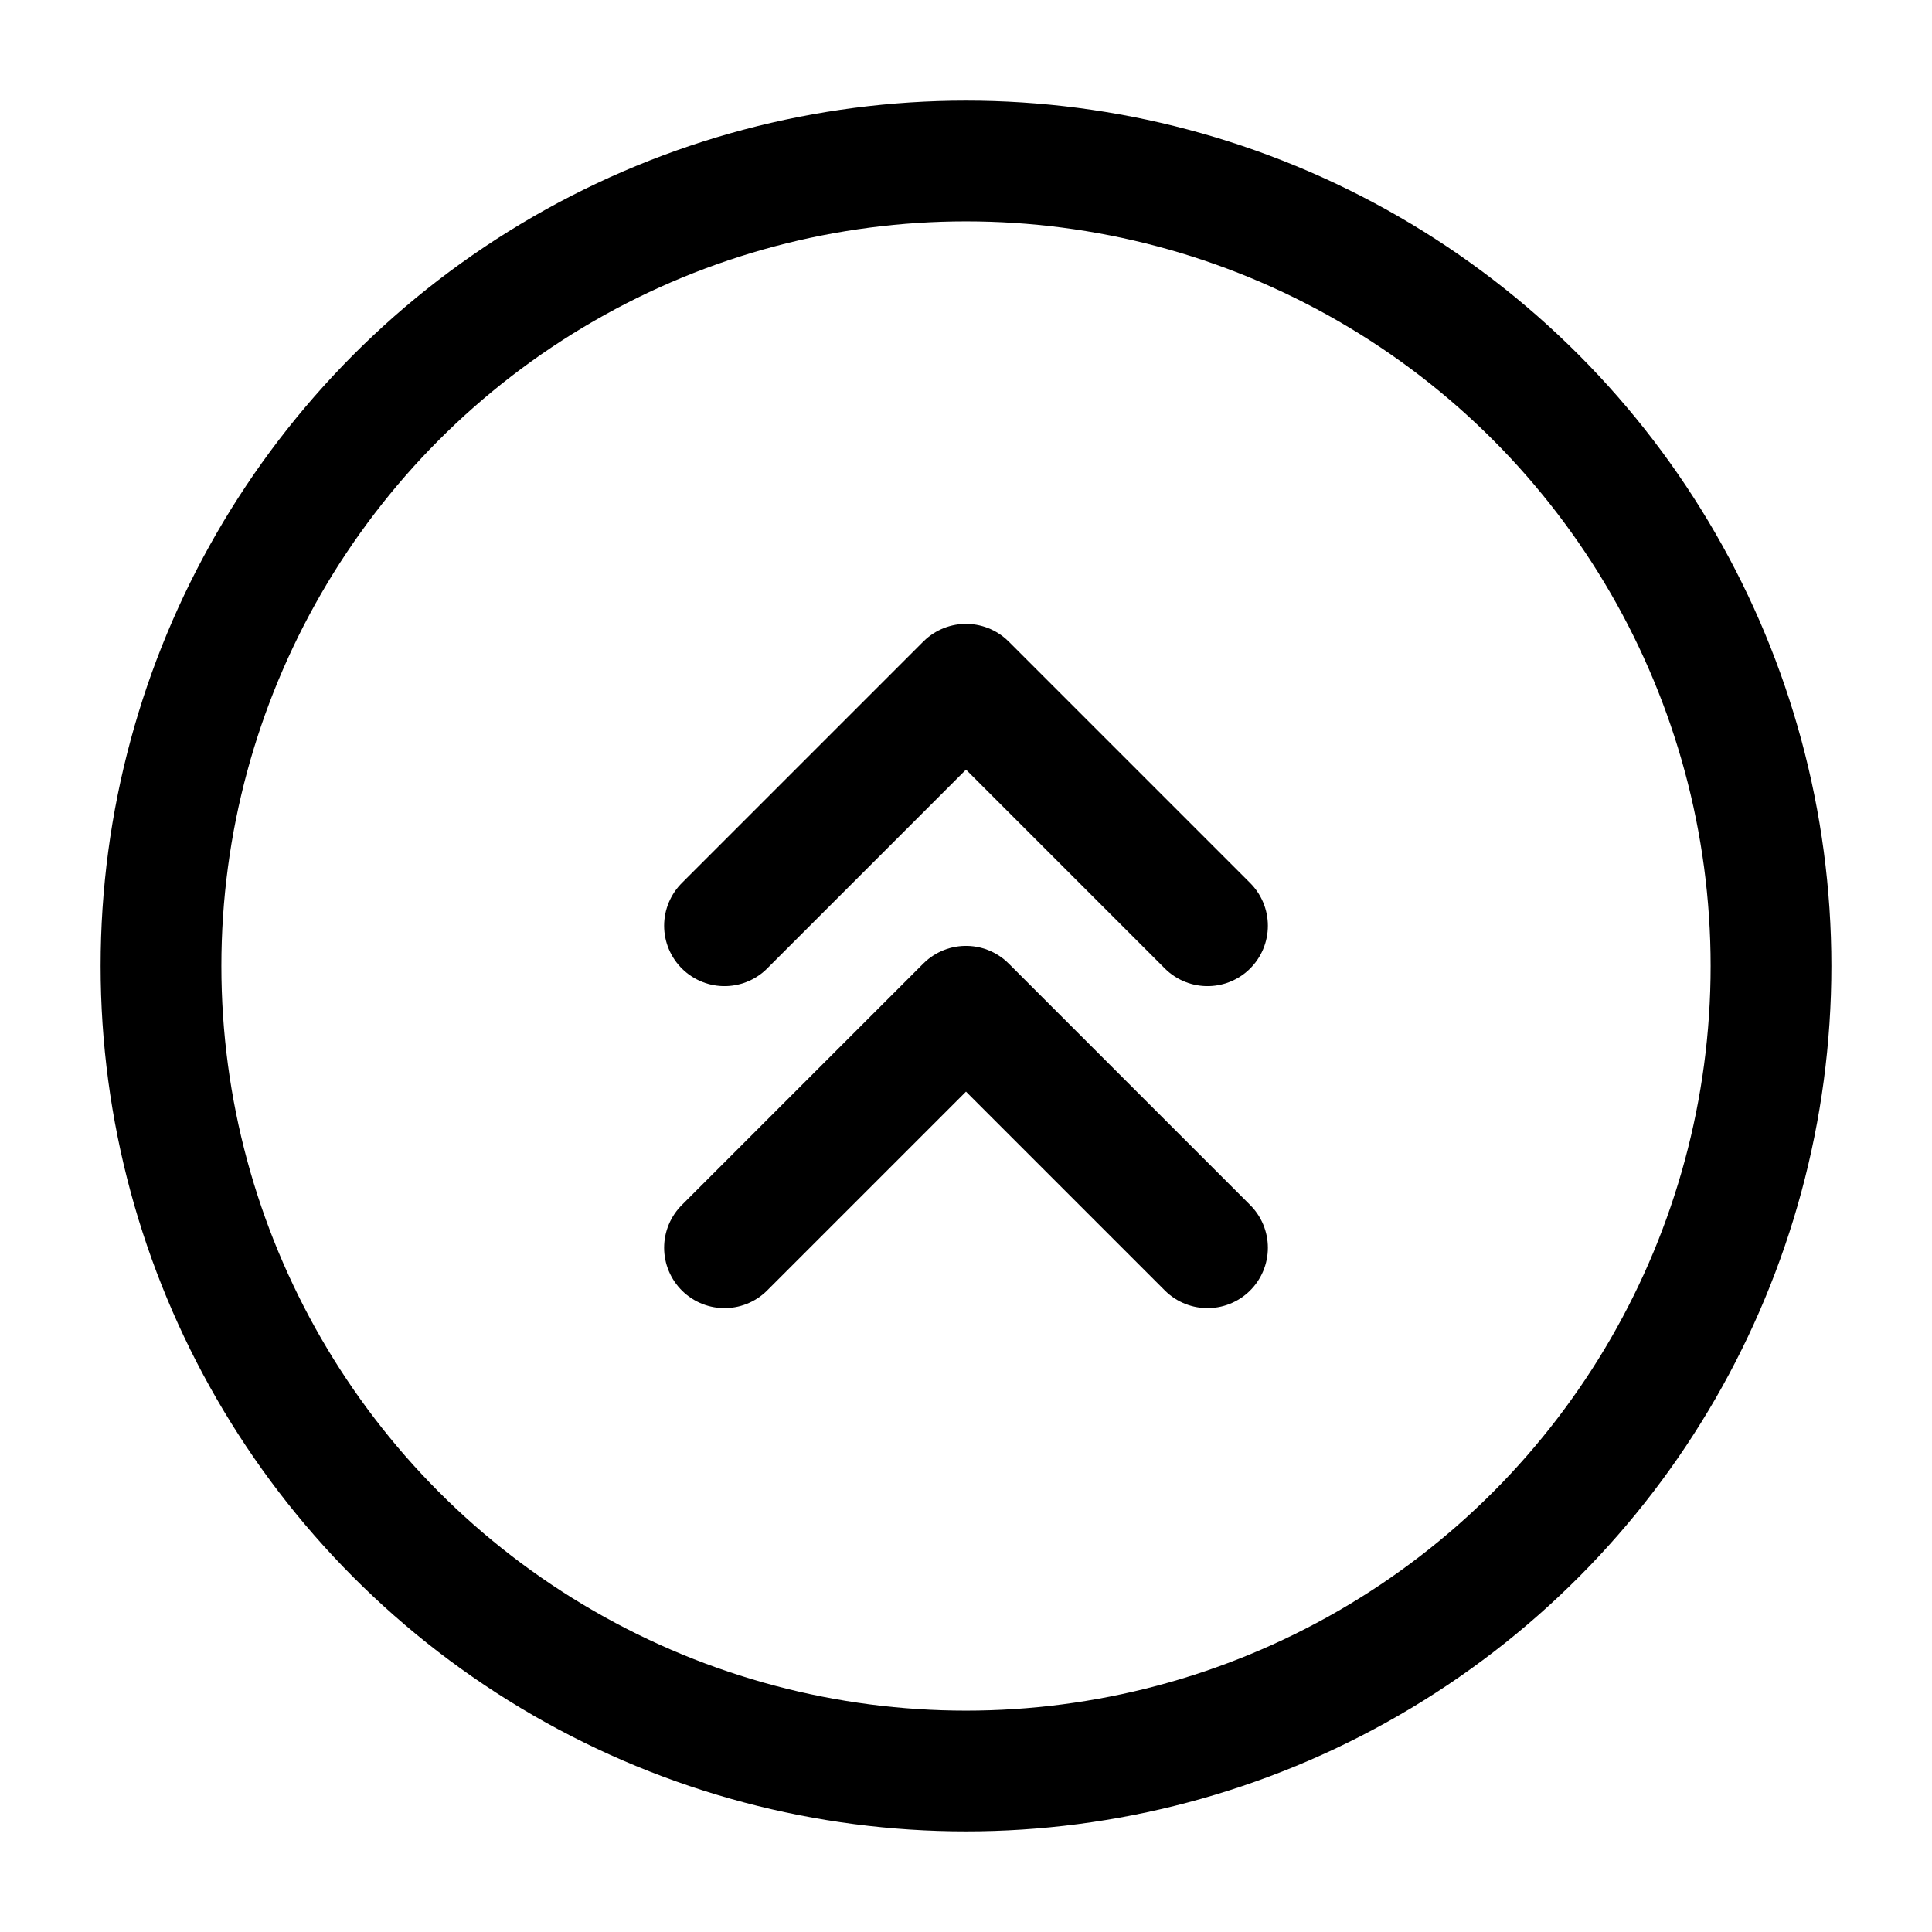 <svg width="24" height="24" viewBox="0 0 24 24" fill="none" xmlns="http://www.w3.org/2000/svg">
<circle cx="12" cy="12" r="10" stroke="currentColor" stroke-width="1.5"/>
<path d="M9 15.5L12 12.5L15 15.5" stroke="currentColor" stroke-width="1.5" stroke-linecap="round" stroke-linejoin="round"/>
<path d="M9 11.5L12 8.5L15 11.5" stroke="currentColor" stroke-width="1.5" stroke-linecap="round" stroke-linejoin="round"/>
</svg>
